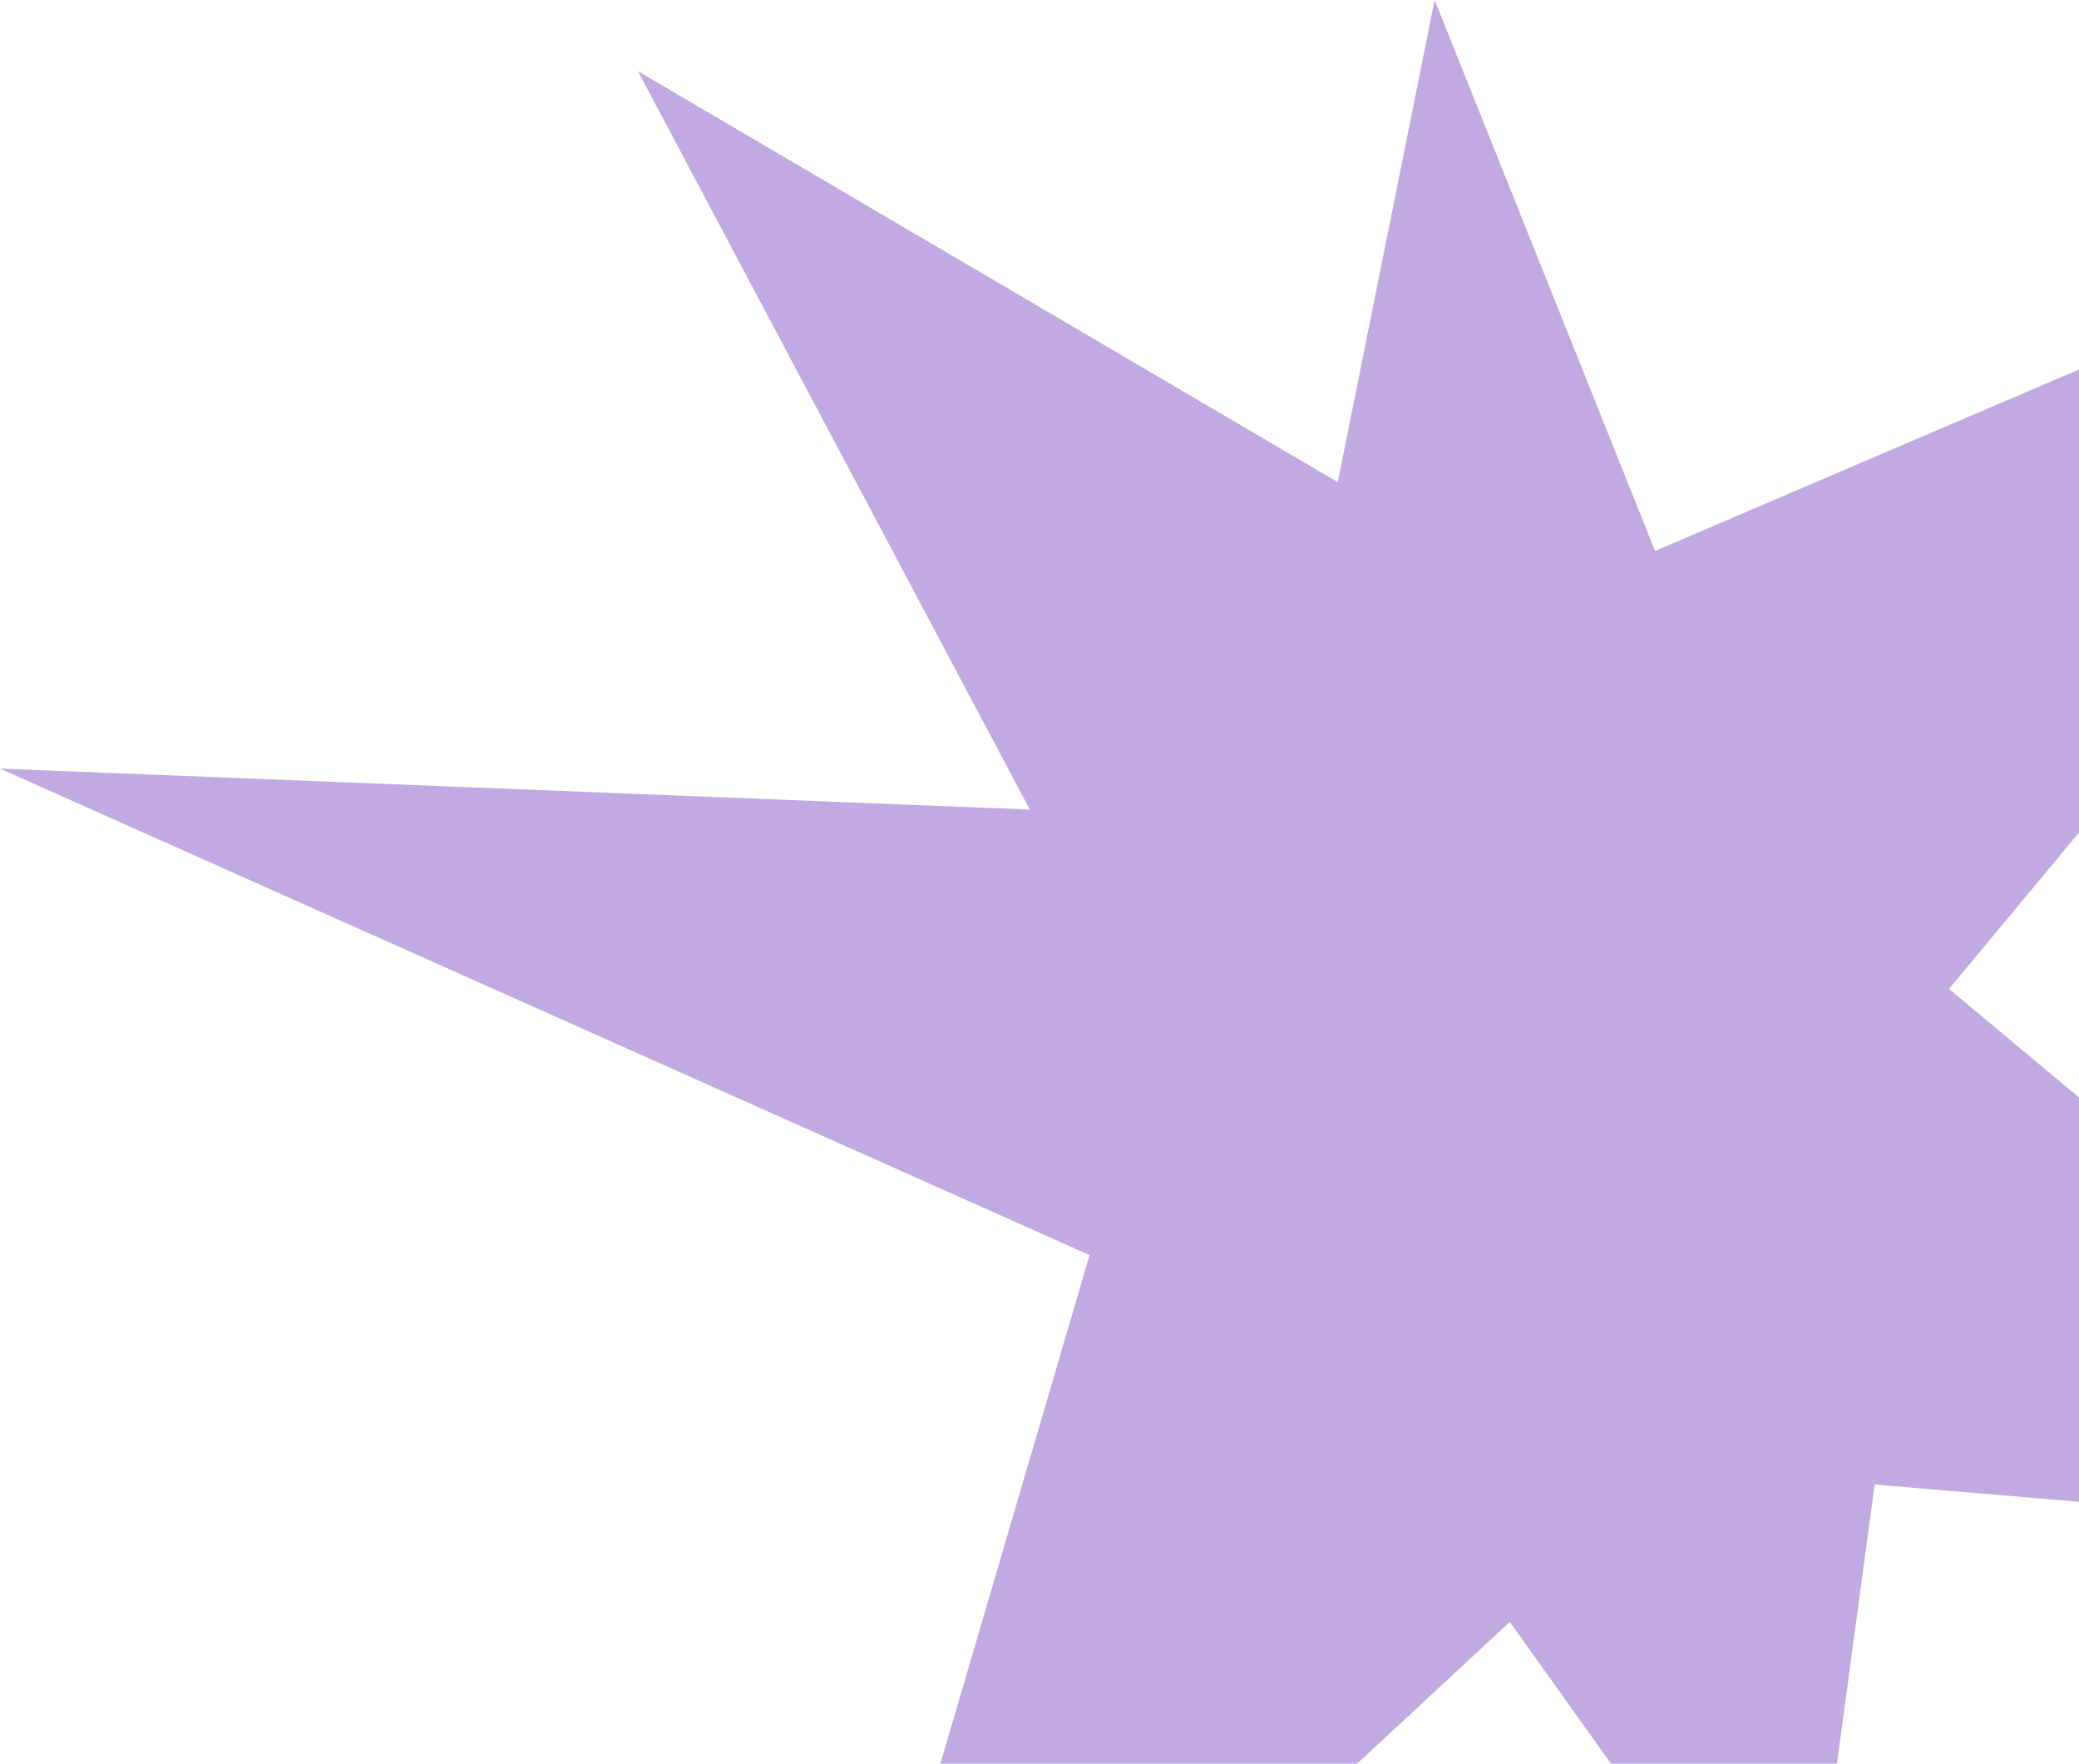 <?xml version="1.0" encoding="UTF-8"?>
<svg id="Capa_1" data-name="Capa 1" xmlns="http://www.w3.org/2000/svg" viewBox="0 0 952.97 808.33">
  <polygon points="952.97 381.61 893.38 453.25 952.97 502.98 952.97 688.32 859.32 680.4 842.02 808.33 738.42 808.33 692.07 743.37 622.1 808.33 431.07 808.33 499.43 575.26 0 352.27 472.05 371.06 292.38 32.59 613.2 220.99 657.61 0 758.64 252.52 952.97 169.34 952.97 381.61" fill="#c1aae2"/>
</svg>